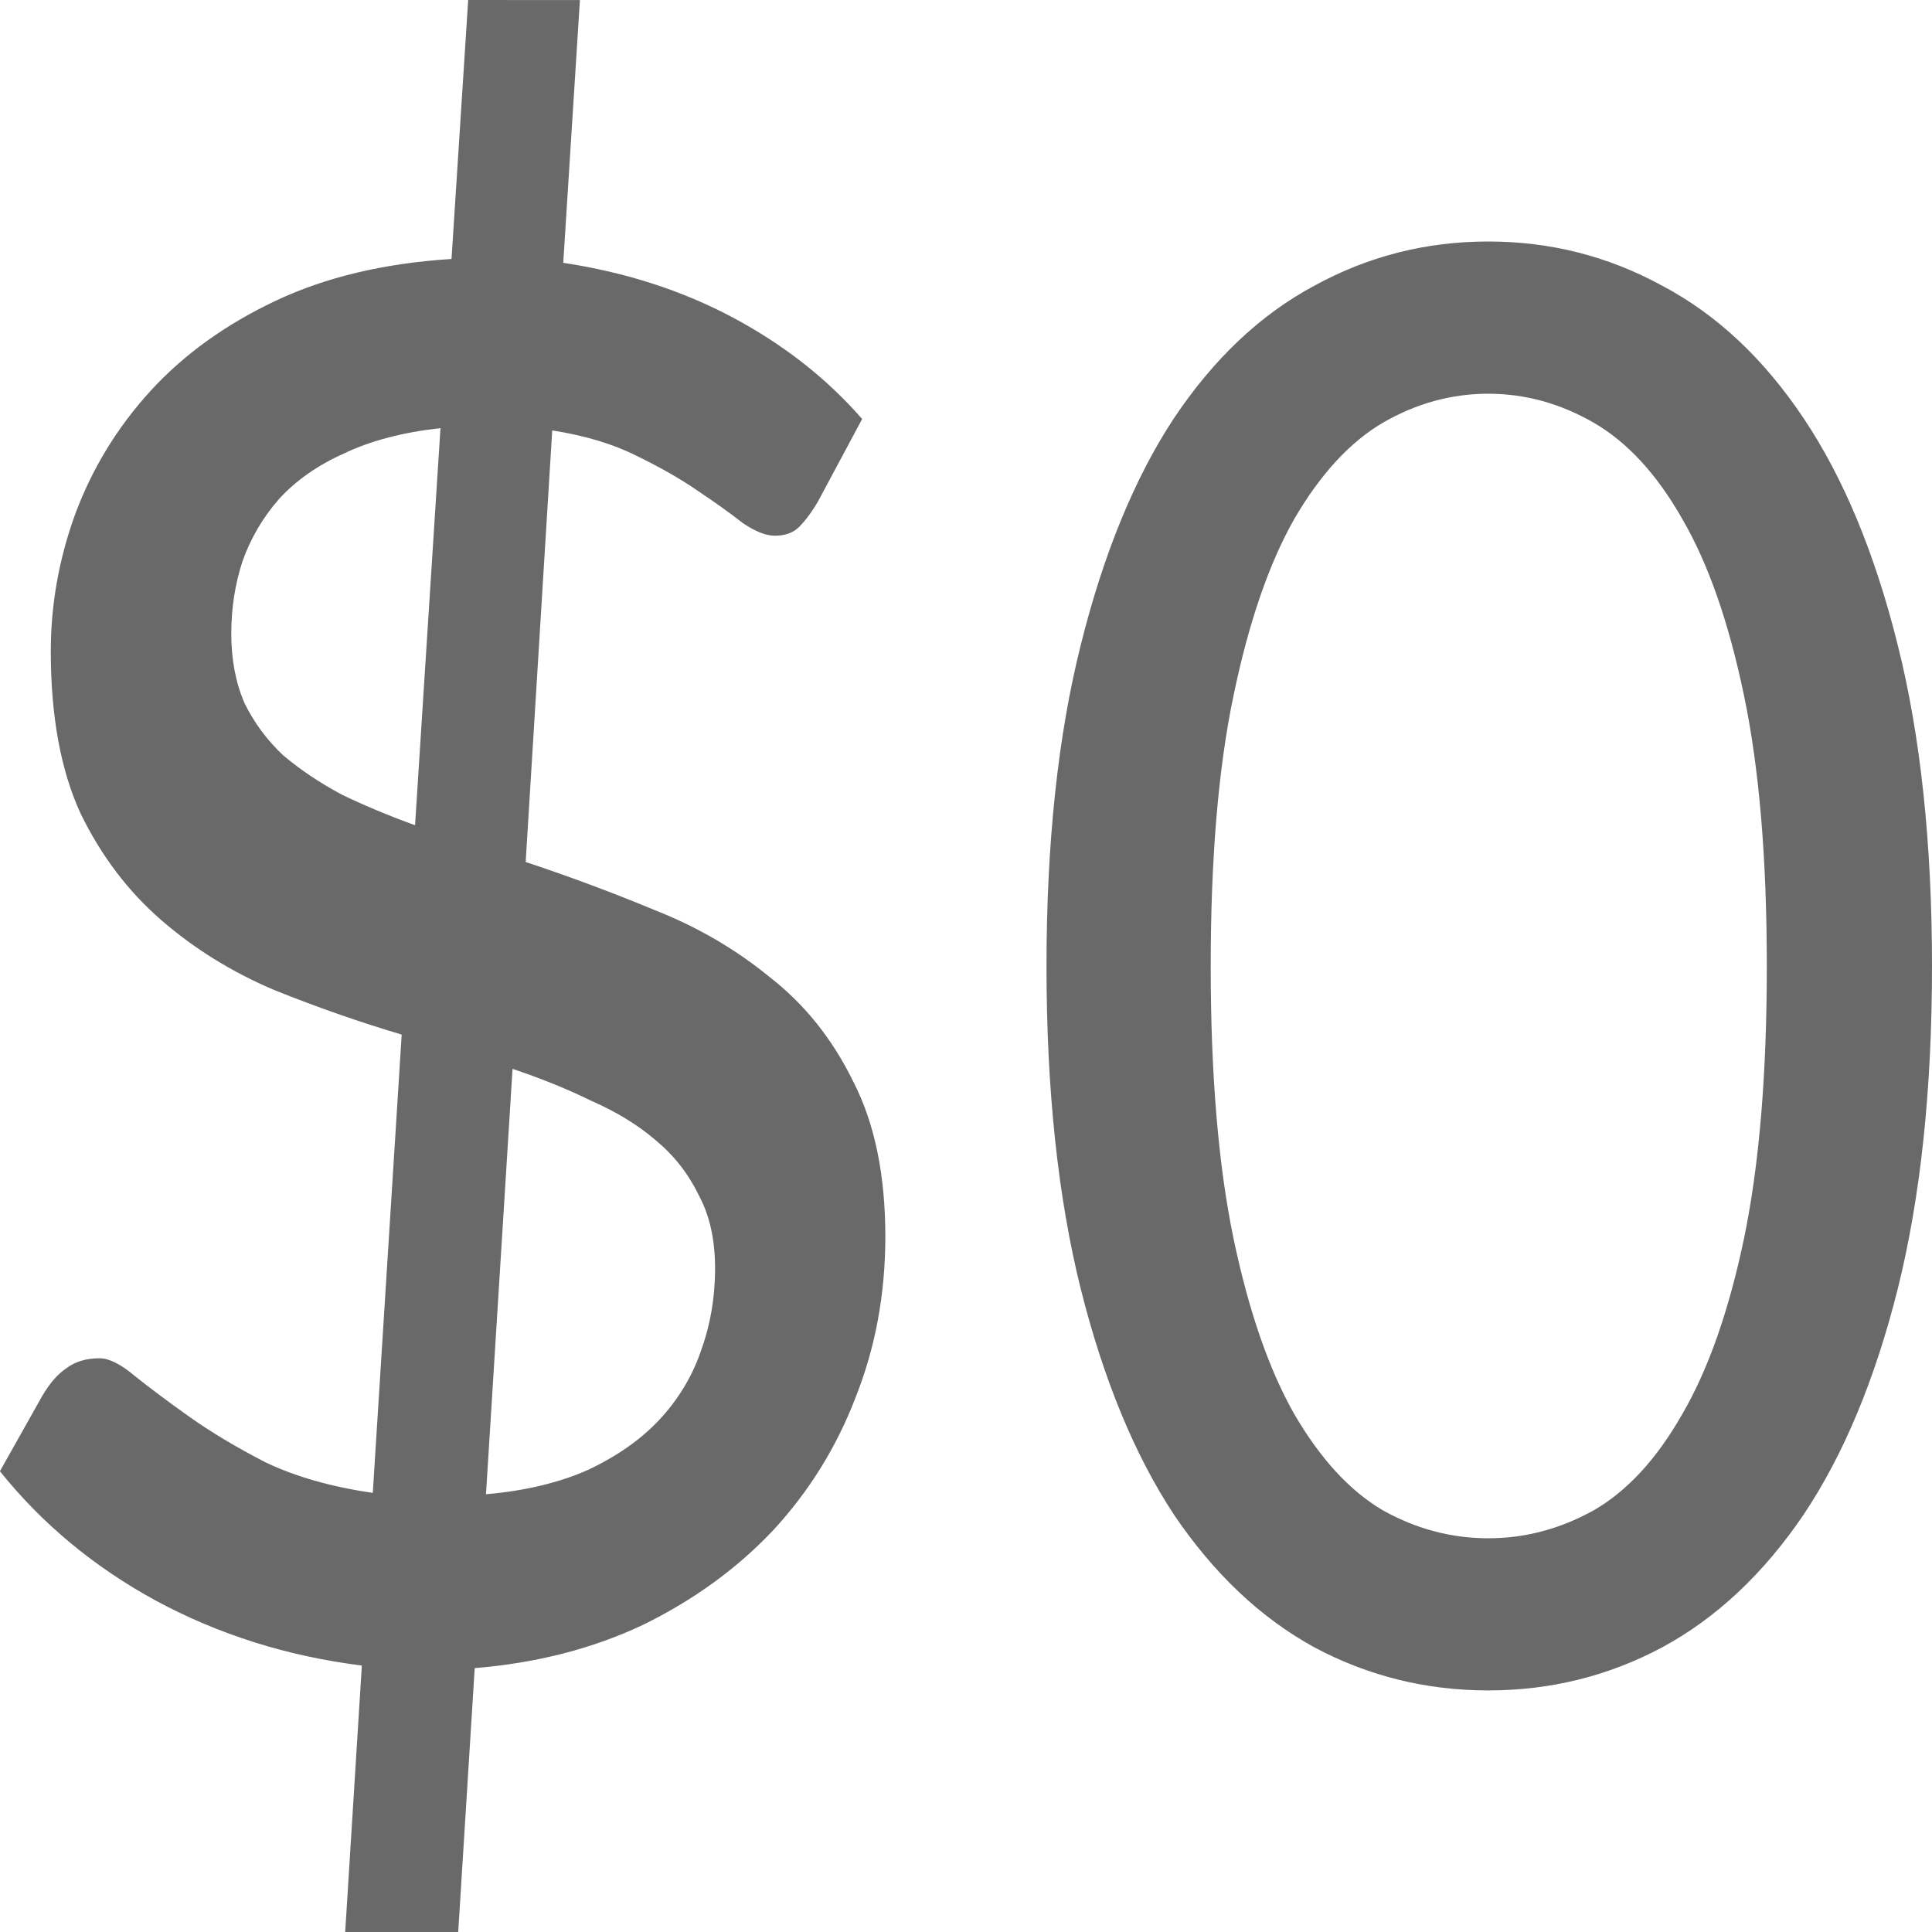 <svg viewBox="0 0 24 24" xmlns="http://www.w3.org/2000/svg"><path d="m5.816 0-.207 3.217c-.834.053-1.562.225-2.186.52-.623.294-1.142.669-1.555 1.121-.412.452-.723.962-.934 1.529-.202.557-.303 1.125-.303 1.703 0 .809.124 1.481.371 2.018.257.526.591.967 1.004 1.324.412.357.88.646 1.402.867.523.21 1.05.395 1.582.553l-.359 5.693c-.513-.074-.956-.2-1.332-.379-.367-.189-.683-.379-.949-.568-.266-.189-.49-.357-.674-.504-.174-.147-.32-.221-.439-.221-.165 0-.304.041-.414.125-.11.074-.209.19-.301.348l-.523.93c.522.652 1.169 1.189 1.939 1.609.779.42 1.631.689 2.557.805l-.207 3.311h1.404l.205-3.279c.77-.063 1.467-.243 2.09-.537.623-.305 1.16-.693 1.609-1.166.449-.484.793-1.036 1.031-1.656.247-.62.371-1.287.371-2.002 0-.767-.133-1.409-.398-1.924-.257-.526-.6-.957-1.031-1.293-.422-.347-.898-.626-1.43-.836-.532-.221-1.069-.421-1.609-.6l.33-5.361c.403.063.752.167 1.045.314.302.147.559.294.77.441.22.147.404.279.551.395.156.105.288.158.398.158.128 0 .229-.036.303-.109.082-.084.161-.19.234-.316l.549-1.025c-.44-.505-.977-.925-1.609-1.262-.632-.336-1.334-.562-2.104-.678l.207-3.264zm12.672 3c-.771 0-1.491.182-2.16.549-.669.357-1.25.907-1.746 1.648-.488.742-.873 1.68-1.156 2.814-.283 1.126-.426 2.457-.426 3.994 0 1.537.143 2.873.426 4.008.283 1.126.668 2.059 1.156 2.801.496.733 1.077 1.284 1.746 1.65.669.357 1.389.535 2.16.535s1.491-.178 2.16-.535c.677-.366 1.262-.918 1.758-1.65.496-.742.885-1.675 1.168-2.801.283-1.135.426-2.471.426-4.008 0-1.537-.143-2.868-.426-3.994-.283-1.135-.672-2.073-1.168-2.814-.496-.742-1.081-1.291-1.758-1.648-.669-.366-1.389-.549-2.16-.549zm0 1.891c.456 0 .894.12 1.311.361.417.241.783.639 1.098 1.193.323.554.579 1.286.768 2.197.189.902.283 2.023.283 3.363 0 1.34-.094 2.468-.283 3.379-.189.902-.445 1.63-.768 2.184-.315.554-.681.952-1.098 1.193-.417.232-.854.348-1.311.348s-.894-.115-1.311-.348c-.409-.241-.775-.639-1.098-1.193-.315-.554-.567-1.281-.756-2.184-.189-.911-.283-2.039-.283-3.379 0-1.34.094-2.461.283-3.363.189-.911.441-1.643.756-2.197.323-.554.689-.952 1.098-1.193.417-.241.854-.361 1.311-.361zm-13.016.424-.316 4.936c-.321-.116-.624-.242-.908-.379-.275-.147-.518-.31-.729-.488-.202-.189-.361-.405-.48-.646-.11-.252-.166-.541-.166-.867 0-.315.047-.615.139-.898.101-.284.251-.542.453-.773.211-.231.481-.421.811-.568.33-.158.73-.262 1.197-.314zm.895 7.963c.348.116.672.247.975.395.312.137.579.299.799.488.229.189.407.415.535.678.138.252.207.559.207.916 0 .368-.061.713-.18 1.039-.11.315-.283.599-.521.852-.229.242-.523.447-.881.615-.357.158-.778.259-1.264.301z" fill="#696969"/></svg>
